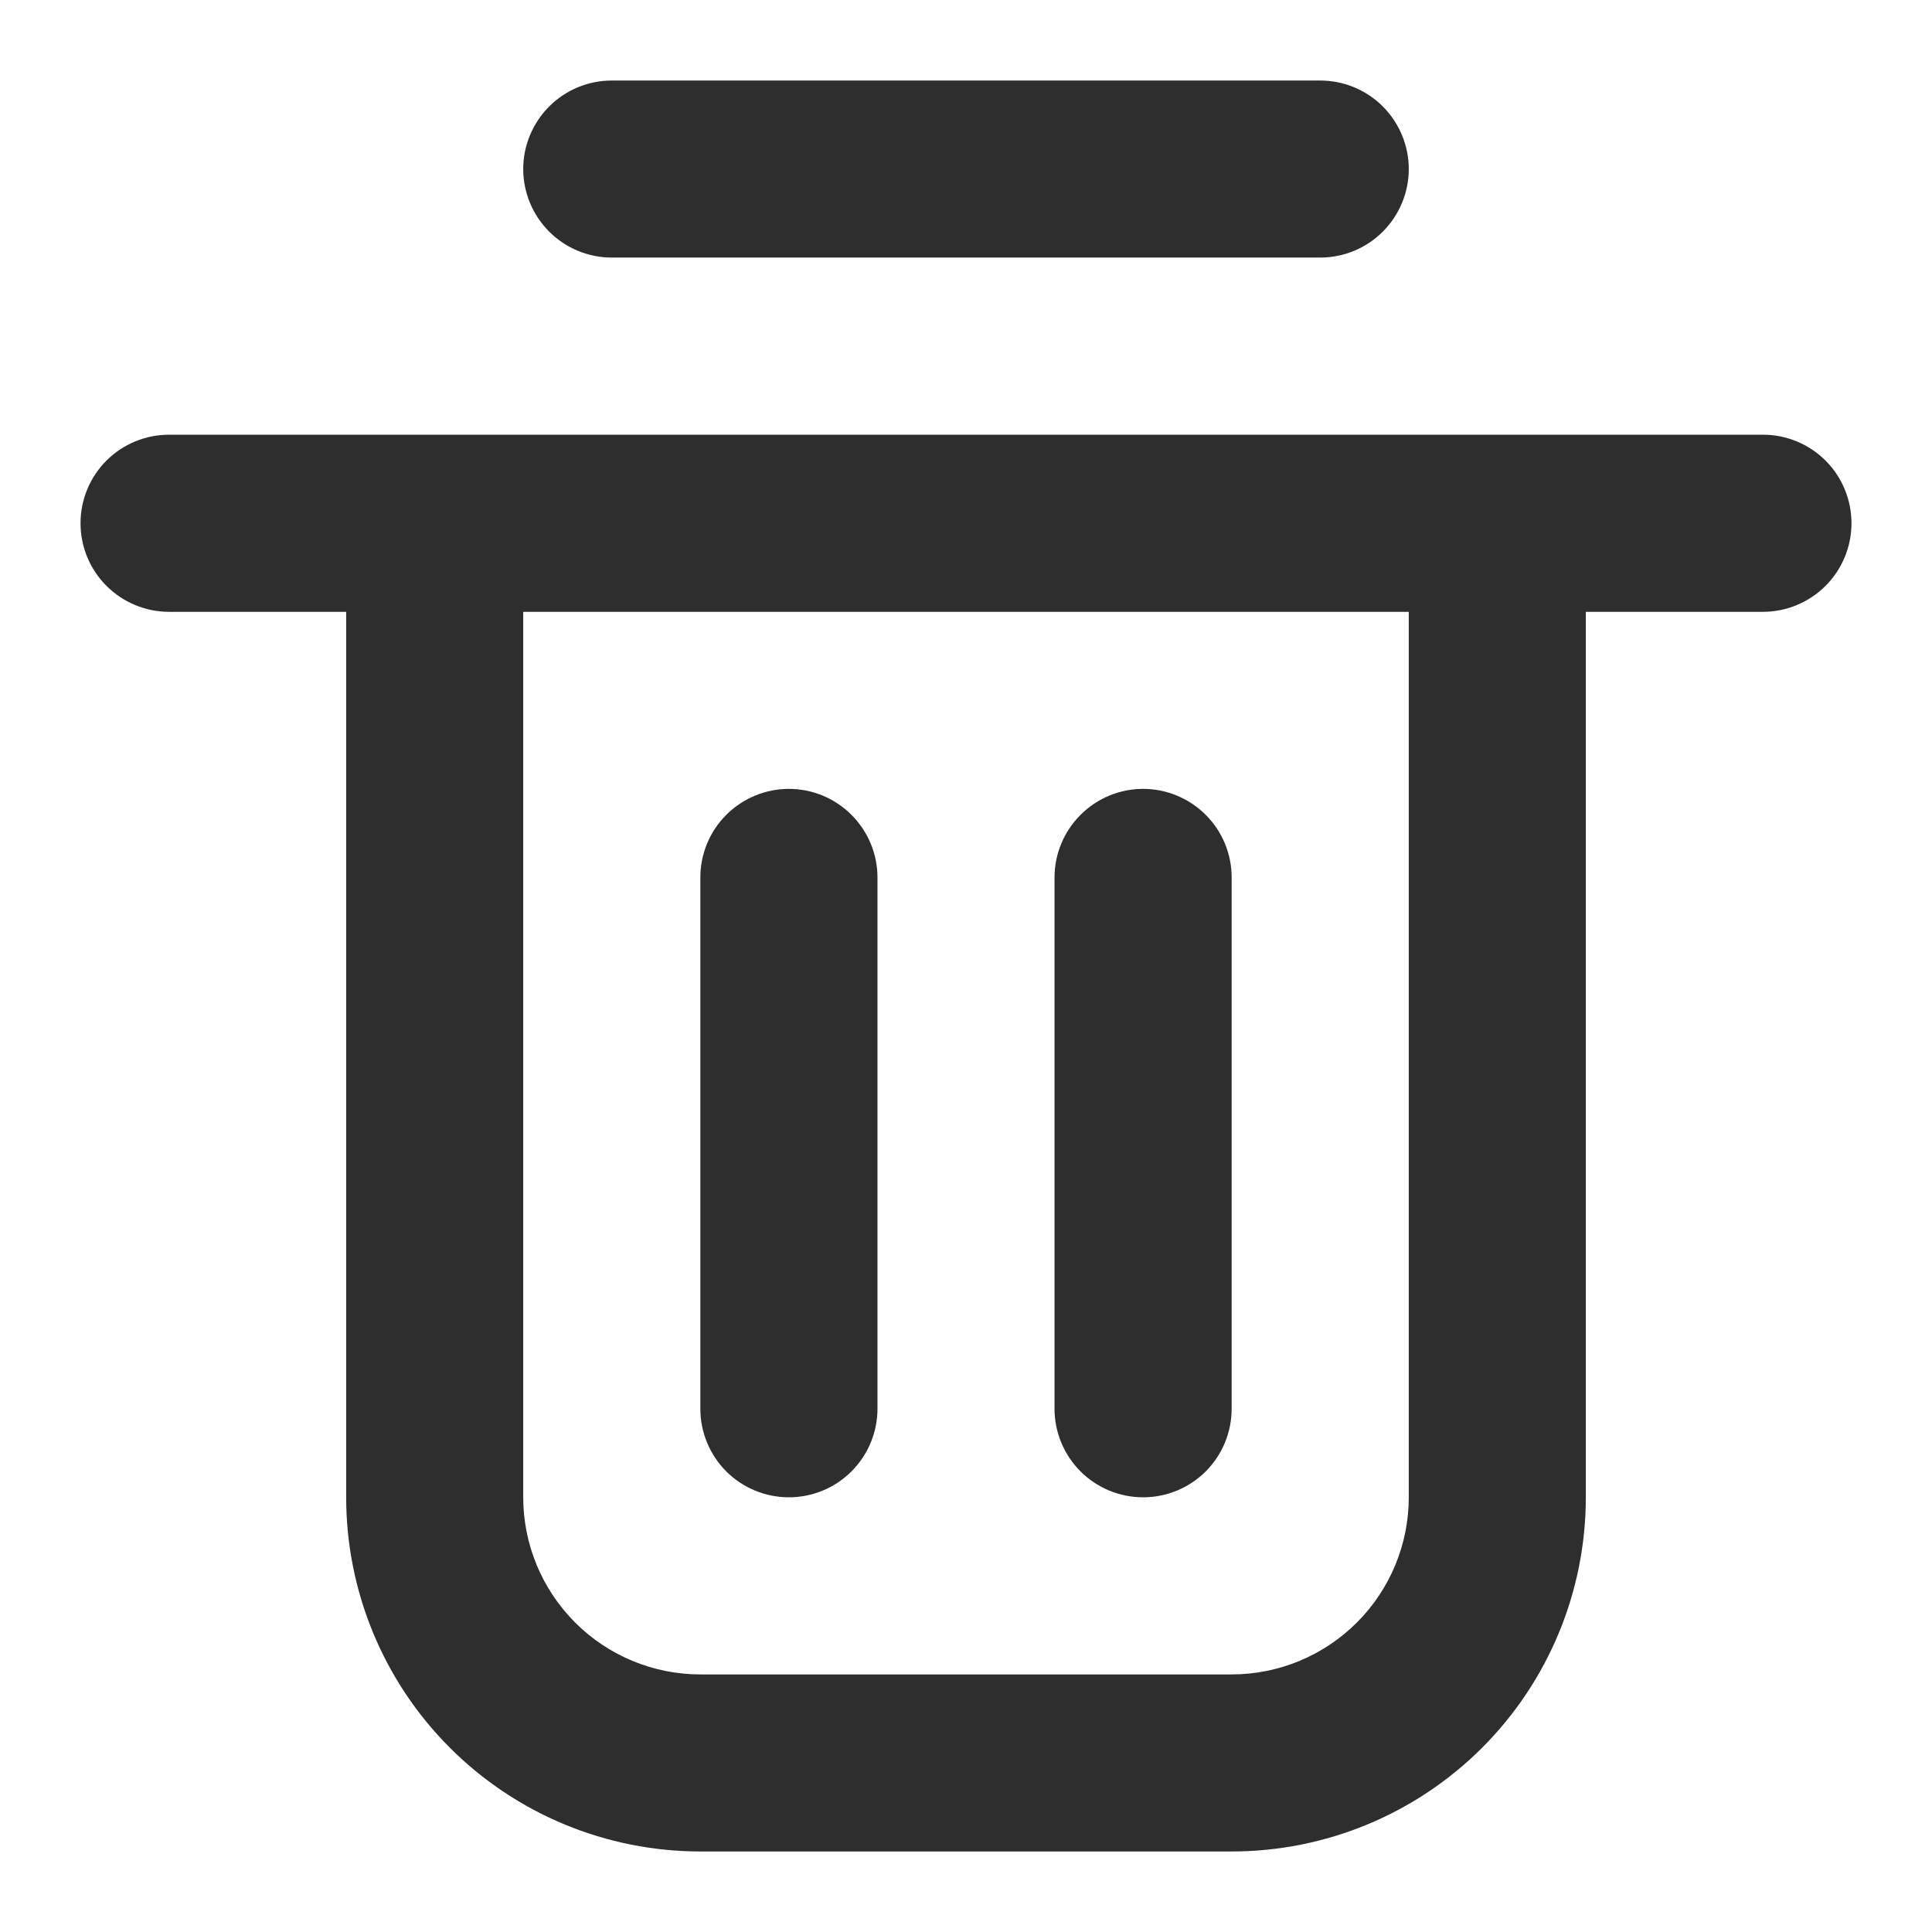 <svg width="22" height="22" viewBox="0 0 22 22" fill="none" xmlns="http://www.w3.org/2000/svg">
<path d="M5.958 1.925C5.958 1.658 6.065 1.401 6.254 1.212C6.443 1.023 6.699 0.917 6.967 0.917H15.033C15.301 0.917 15.557 1.023 15.746 1.212C15.935 1.401 16.042 1.658 16.042 1.925C16.042 2.192 15.935 2.449 15.746 2.638C15.557 2.827 15.301 2.933 15.033 2.933H6.967C6.699 2.933 6.443 2.827 6.254 2.638C6.065 2.449 5.958 2.192 5.958 1.925ZM21.083 5.958C21.083 6.226 20.977 6.482 20.788 6.671C20.599 6.86 20.342 6.967 20.075 6.967H18.058V17.05C18.058 18.12 17.633 19.146 16.877 19.902C16.121 20.658 15.095 21.083 14.025 21.083H7.975C6.905 21.083 5.879 20.658 5.123 19.902C4.367 19.146 3.942 18.12 3.942 17.05V6.967H1.925C1.658 6.967 1.401 6.86 1.212 6.671C1.023 6.482 0.917 6.226 0.917 5.958C0.917 5.691 1.023 5.434 1.212 5.245C1.401 5.056 1.658 4.95 1.925 4.95H20.075C20.342 4.95 20.599 5.056 20.788 5.245C20.977 5.434 21.083 5.691 21.083 5.958ZM16.042 6.967H5.958V17.05C5.958 17.585 6.171 18.098 6.549 18.476C6.927 18.854 7.44 19.067 7.975 19.067H14.025C14.56 19.067 15.073 18.854 15.451 18.476C15.829 18.098 16.042 17.585 16.042 17.05V6.967ZM8.983 17.05C9.251 17.05 9.507 16.944 9.696 16.755C9.885 16.566 9.992 16.309 9.992 16.042V9.992C9.992 9.724 9.885 9.468 9.696 9.279C9.507 9.09 9.251 8.983 8.983 8.983C8.716 8.983 8.459 9.09 8.27 9.279C8.081 9.468 7.975 9.724 7.975 9.992V16.042C7.975 16.309 8.081 16.566 8.27 16.755C8.459 16.944 8.716 17.05 8.983 17.05ZM13.017 17.05C13.284 17.05 13.541 16.944 13.73 16.755C13.919 16.566 14.025 16.309 14.025 16.042V9.992C14.025 9.724 13.919 9.468 13.73 9.279C13.541 9.09 13.284 8.983 13.017 8.983C12.749 8.983 12.493 9.09 12.304 9.279C12.115 9.468 12.008 9.724 12.008 9.992V16.042C12.008 16.309 12.115 16.566 12.304 16.755C12.493 16.944 12.749 17.05 13.017 17.05Z" fill="#2E2E2E"/>
</svg>
